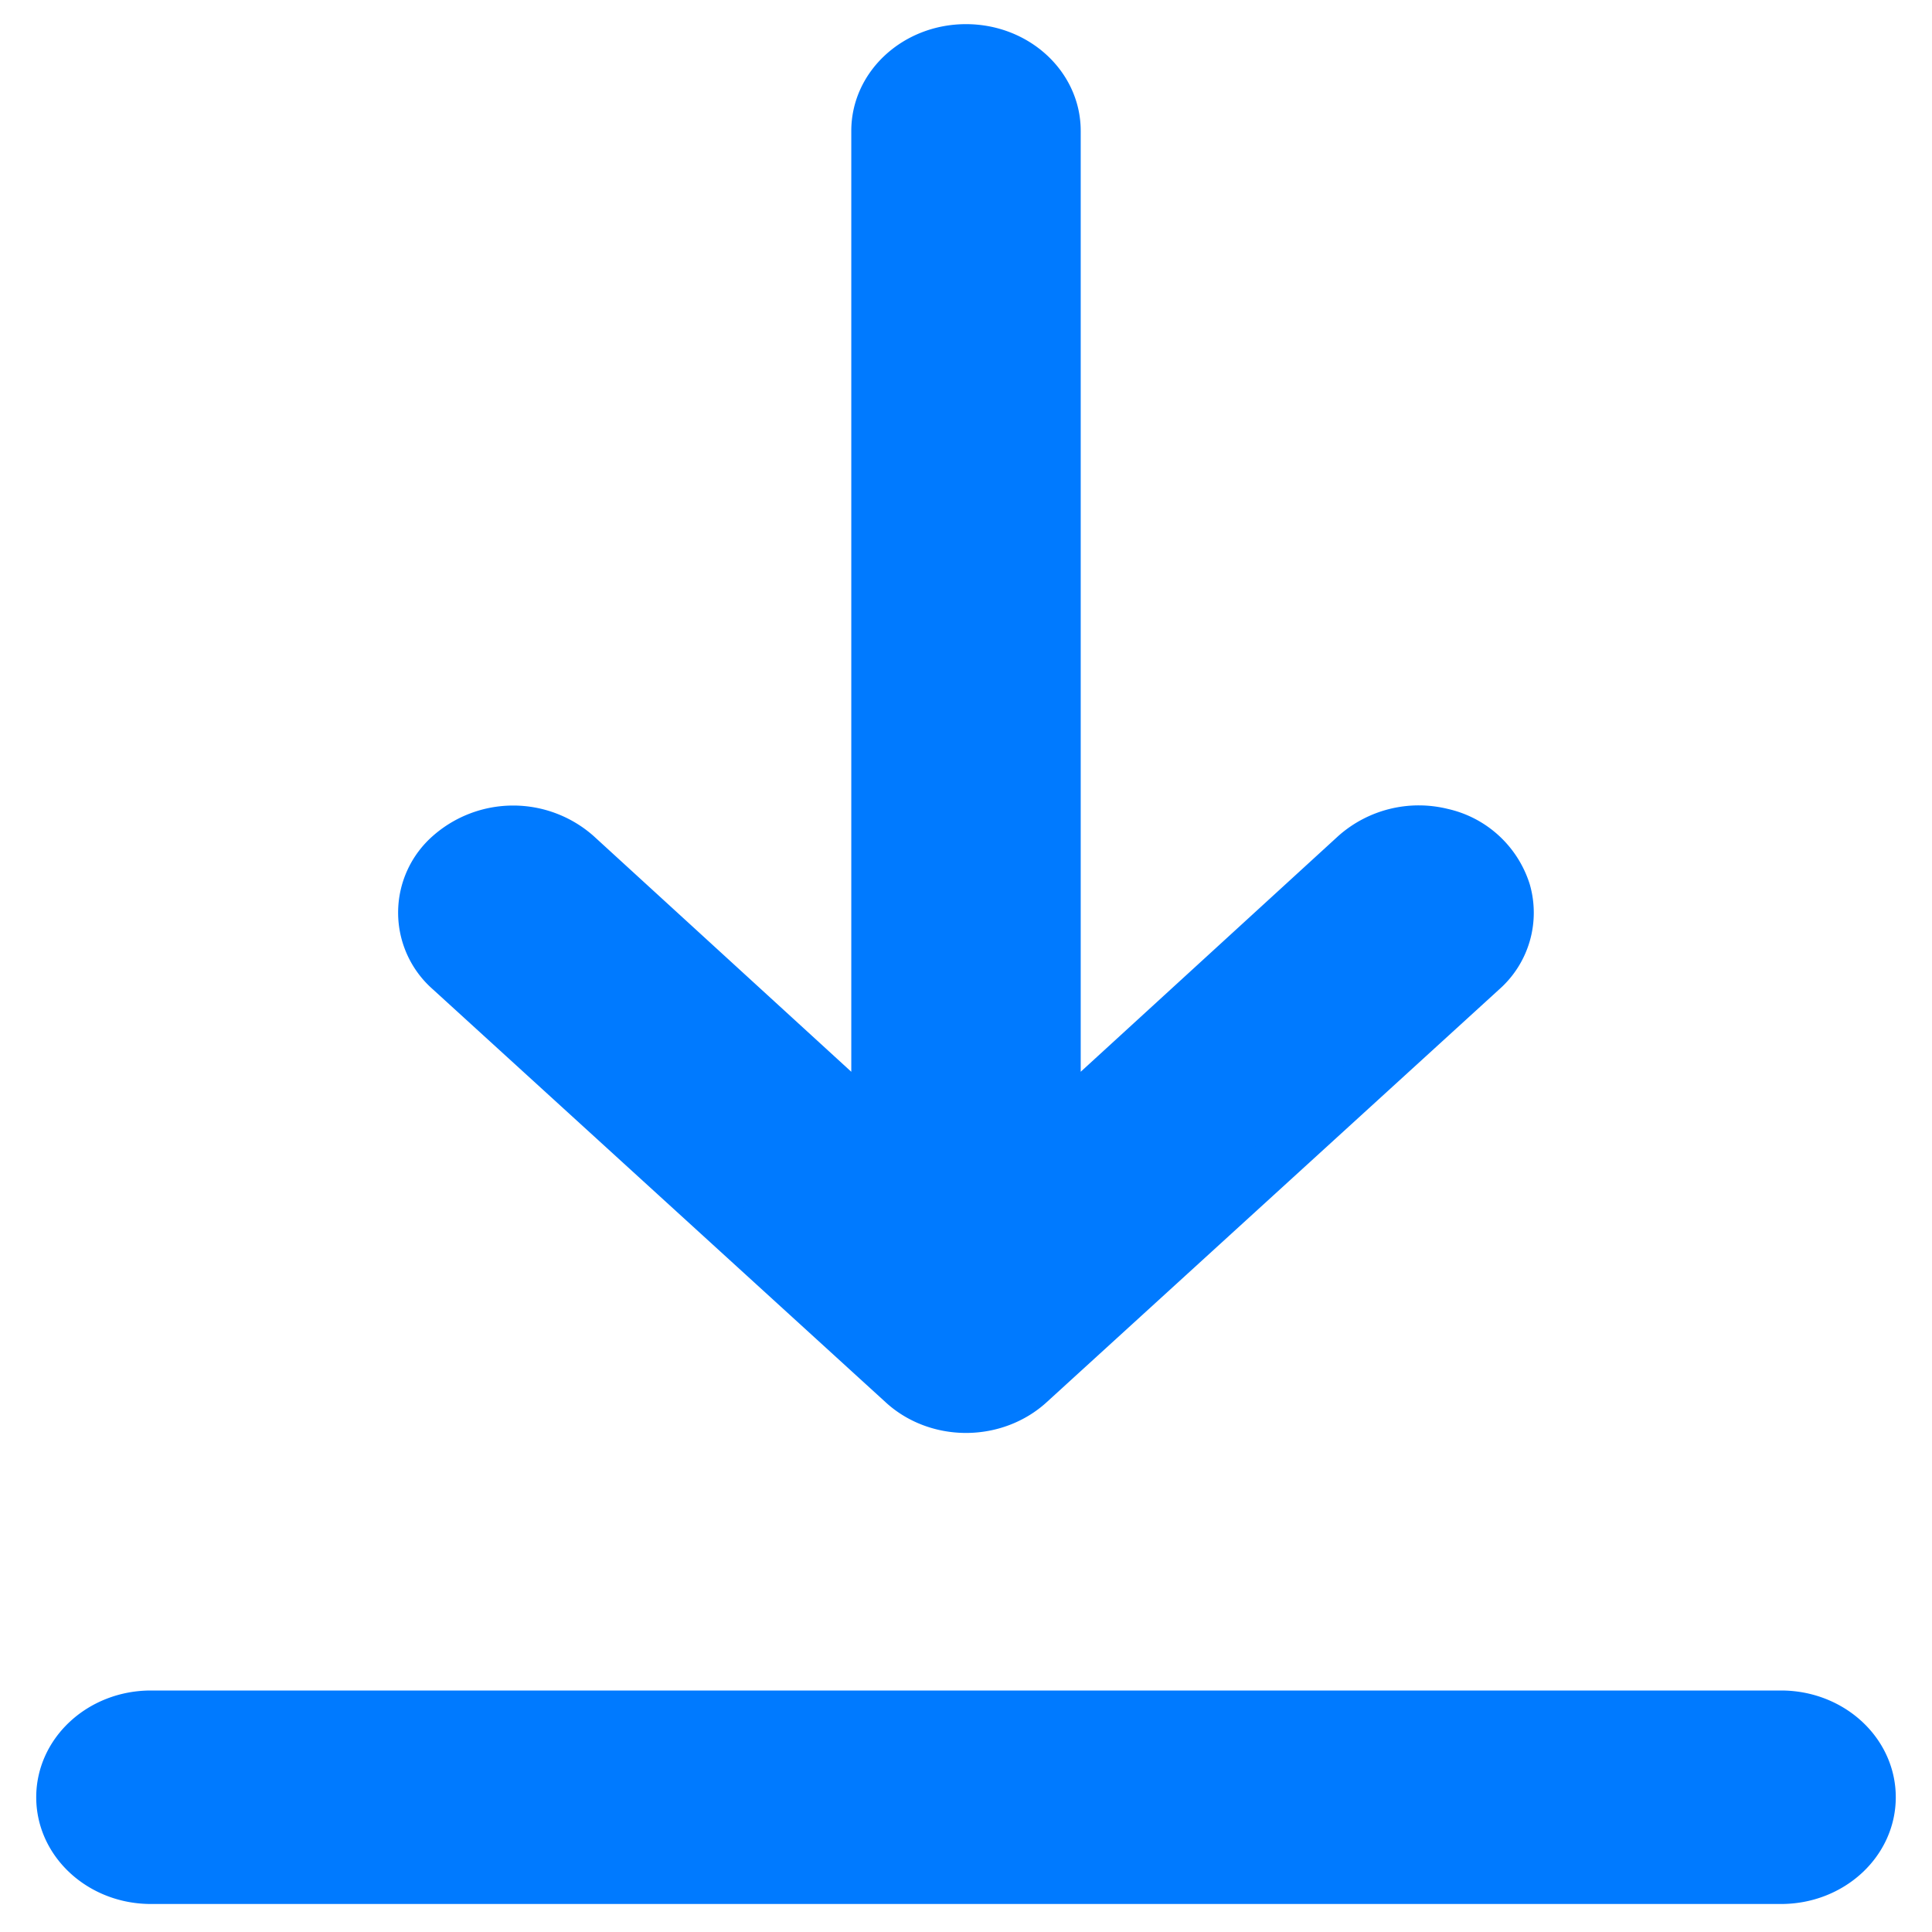 <svg width="16" height="16" viewBox="0 0 16 16" xmlns="http://www.w3.org/2000/svg">
    <g fill="#007AFF" fill-rule="nonzero" stroke="#007AFF" stroke-width=".4">
        <path d="M14.75 14.2H1.25c-.414 0-.75.306-.75.684 0 .378.336.684.75.684h13.5c.414 0 .75-.306.75-.684 0-.378-.336-.684-.75-.684zM7.25 1.084V9.33L4.782 7.072a.805.805 0 0 0-1.064 0 .645.645 0 0 0 0 .972l3.75 3.42c.14.13.332.203.532.203s.392-.073.533-.202l3.75-3.421a.647.647 0 0 0 .194-.664.723.723 0 0 0-.532-.486.803.803 0 0 0-.728.178L8.75 9.33V1.084C8.75.706 8.414.4 8 .4s-.75.306-.75.684z"/>
    </g>
</svg>
